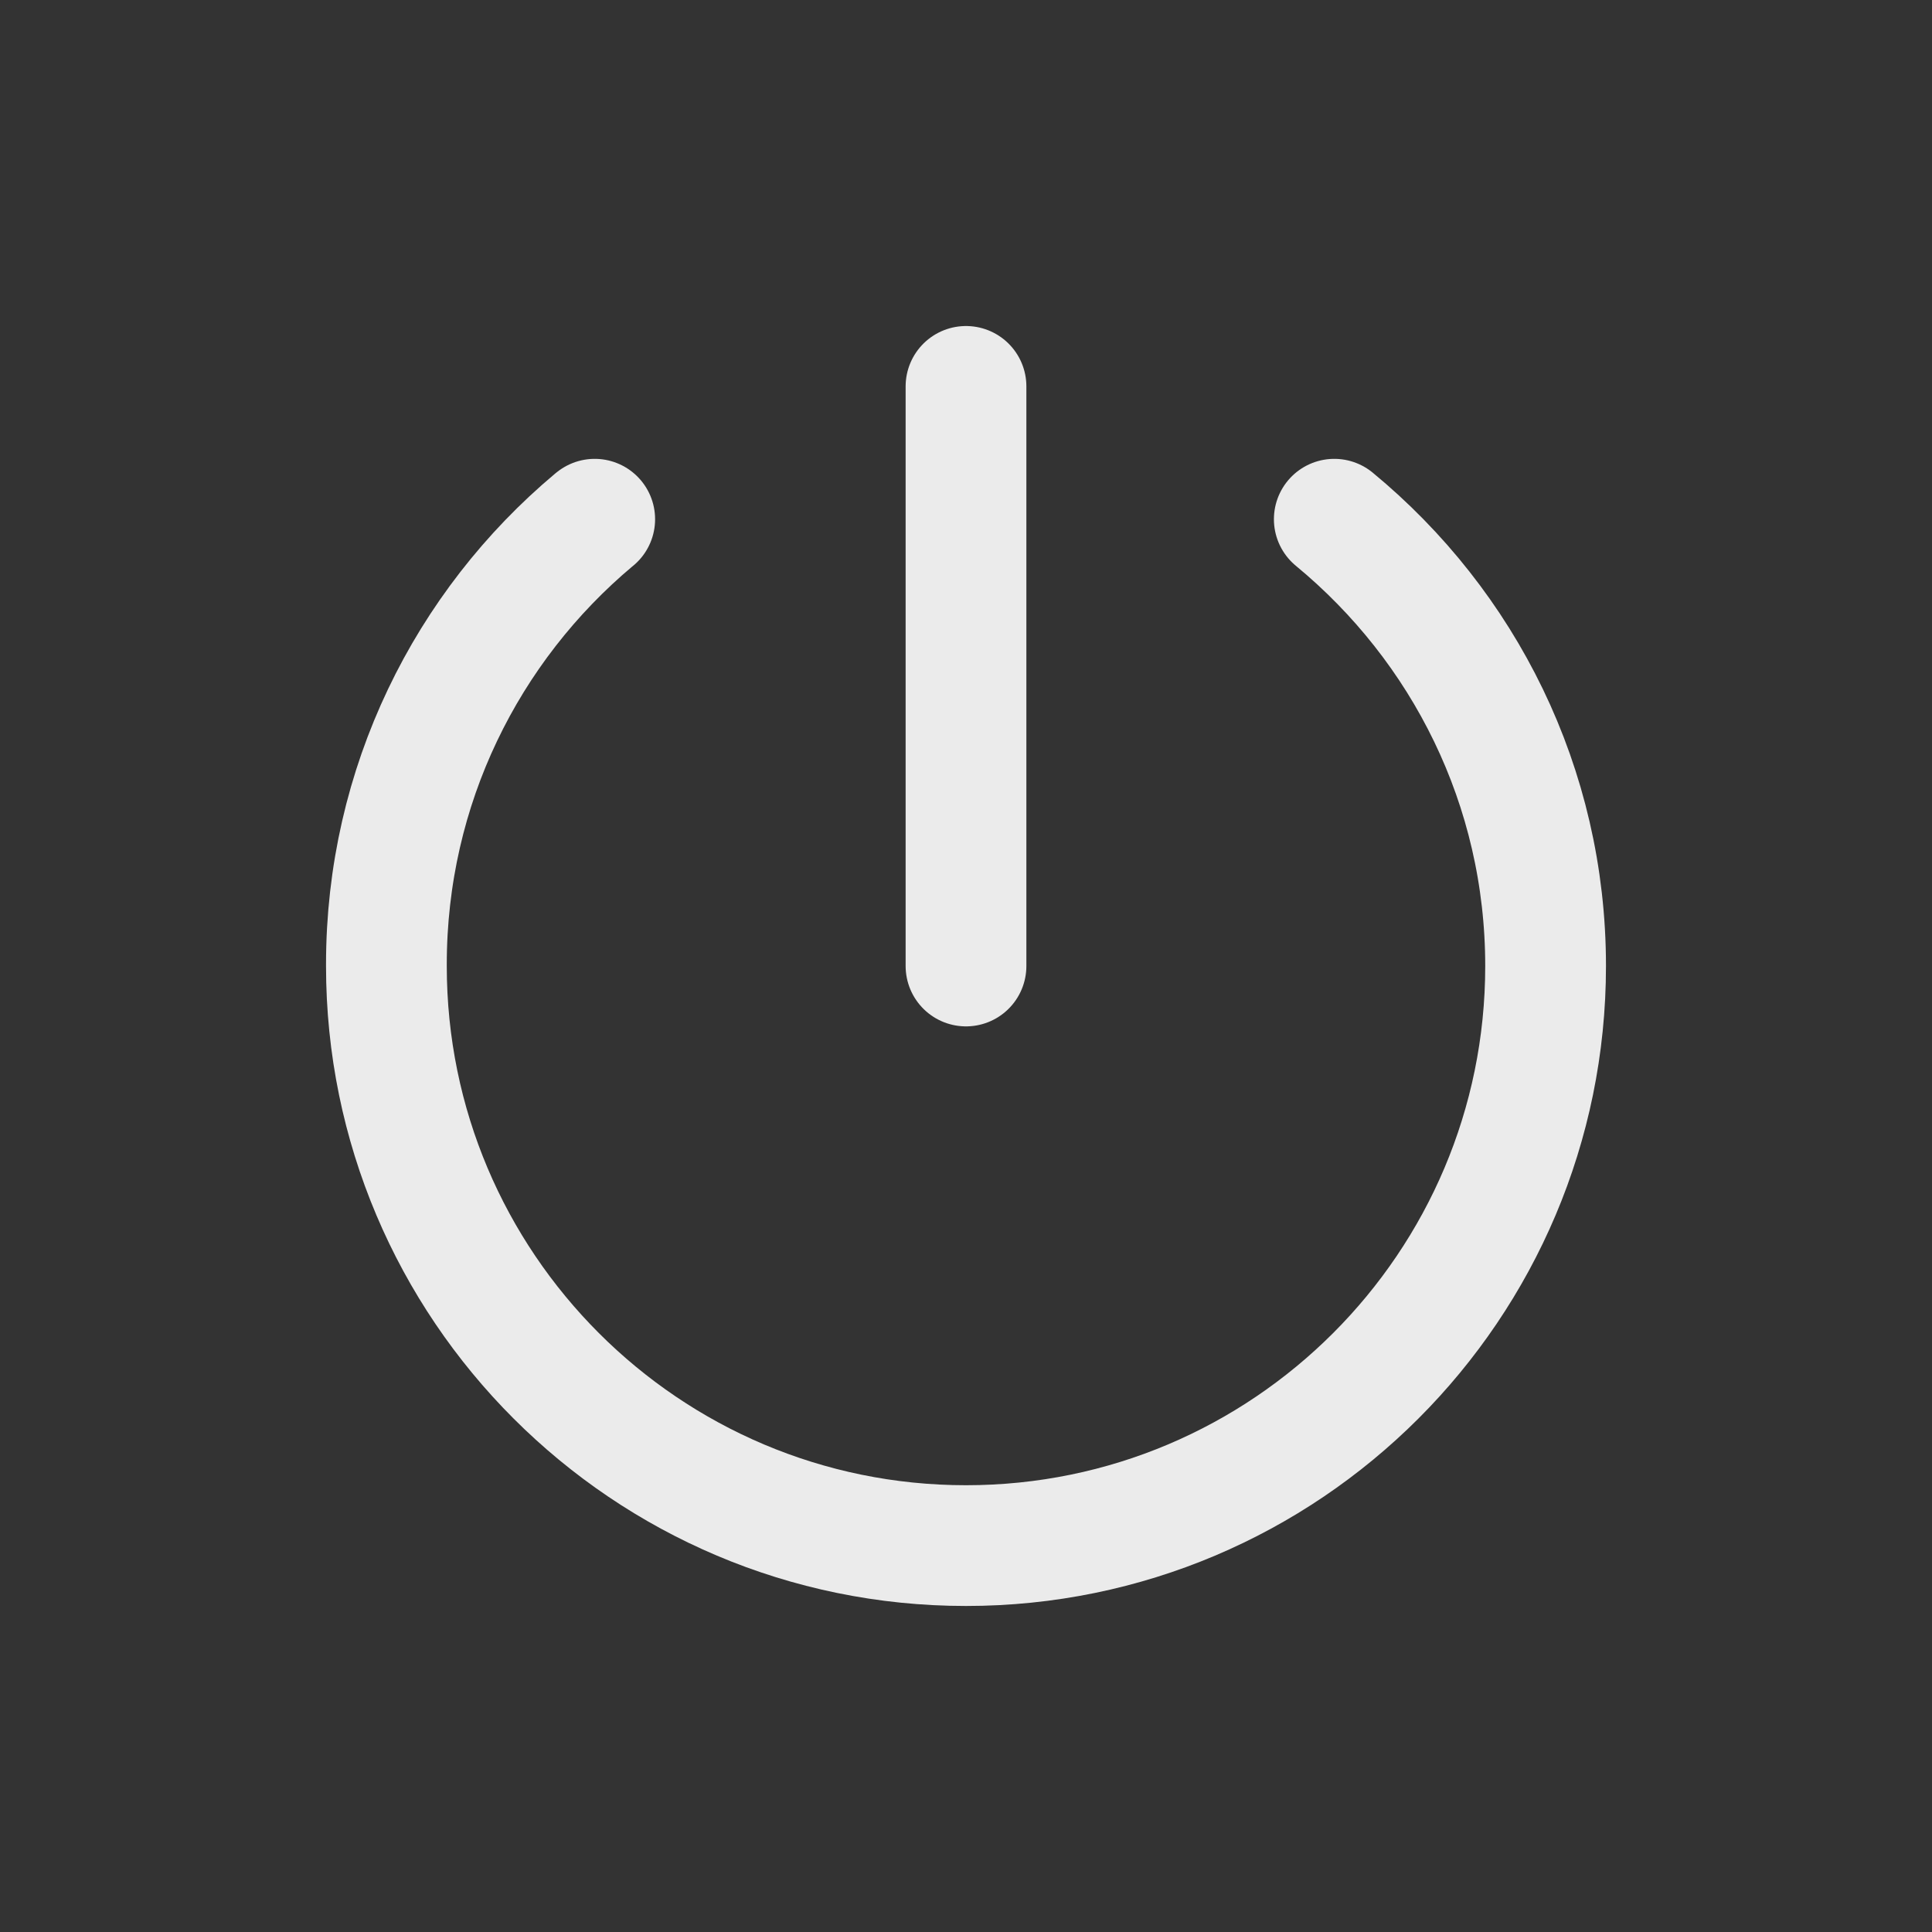 <!-- Generated by IcoMoon.io -->
<svg version="1.1" xmlns="http://www.w3.org/2000/svg" width="40" height="40" viewBox="0 0 40 40">
<rect x="0" y="0" width="40" height="40" fill="#333333" stroke="none"/>
<title>io-power-outline</title>
<path fill="none" stroke-linejoin="round" stroke-linecap="round" stroke-miterlimit="4" stroke-width="2.5" stroke="#ebebeb" d="M27.625 10.75c2.68 2.211 4.375 5.532 4.375 9.249 0 0.001 0 0.001 0 0.001v-0c0 6.625-5.375 12-12 12s-12-5.375-12-12c-0-0.011-0-0.023-0-0.036 0-3.694 1.669-6.998 4.294-9.199l0.019-0.015"></path>
<path fill="none" stroke-linejoin="round" stroke-linecap="round" stroke-miterlimit="4" stroke-width="2.5" stroke="#ebebeb" d="M20 8v12"></path>
</svg>
